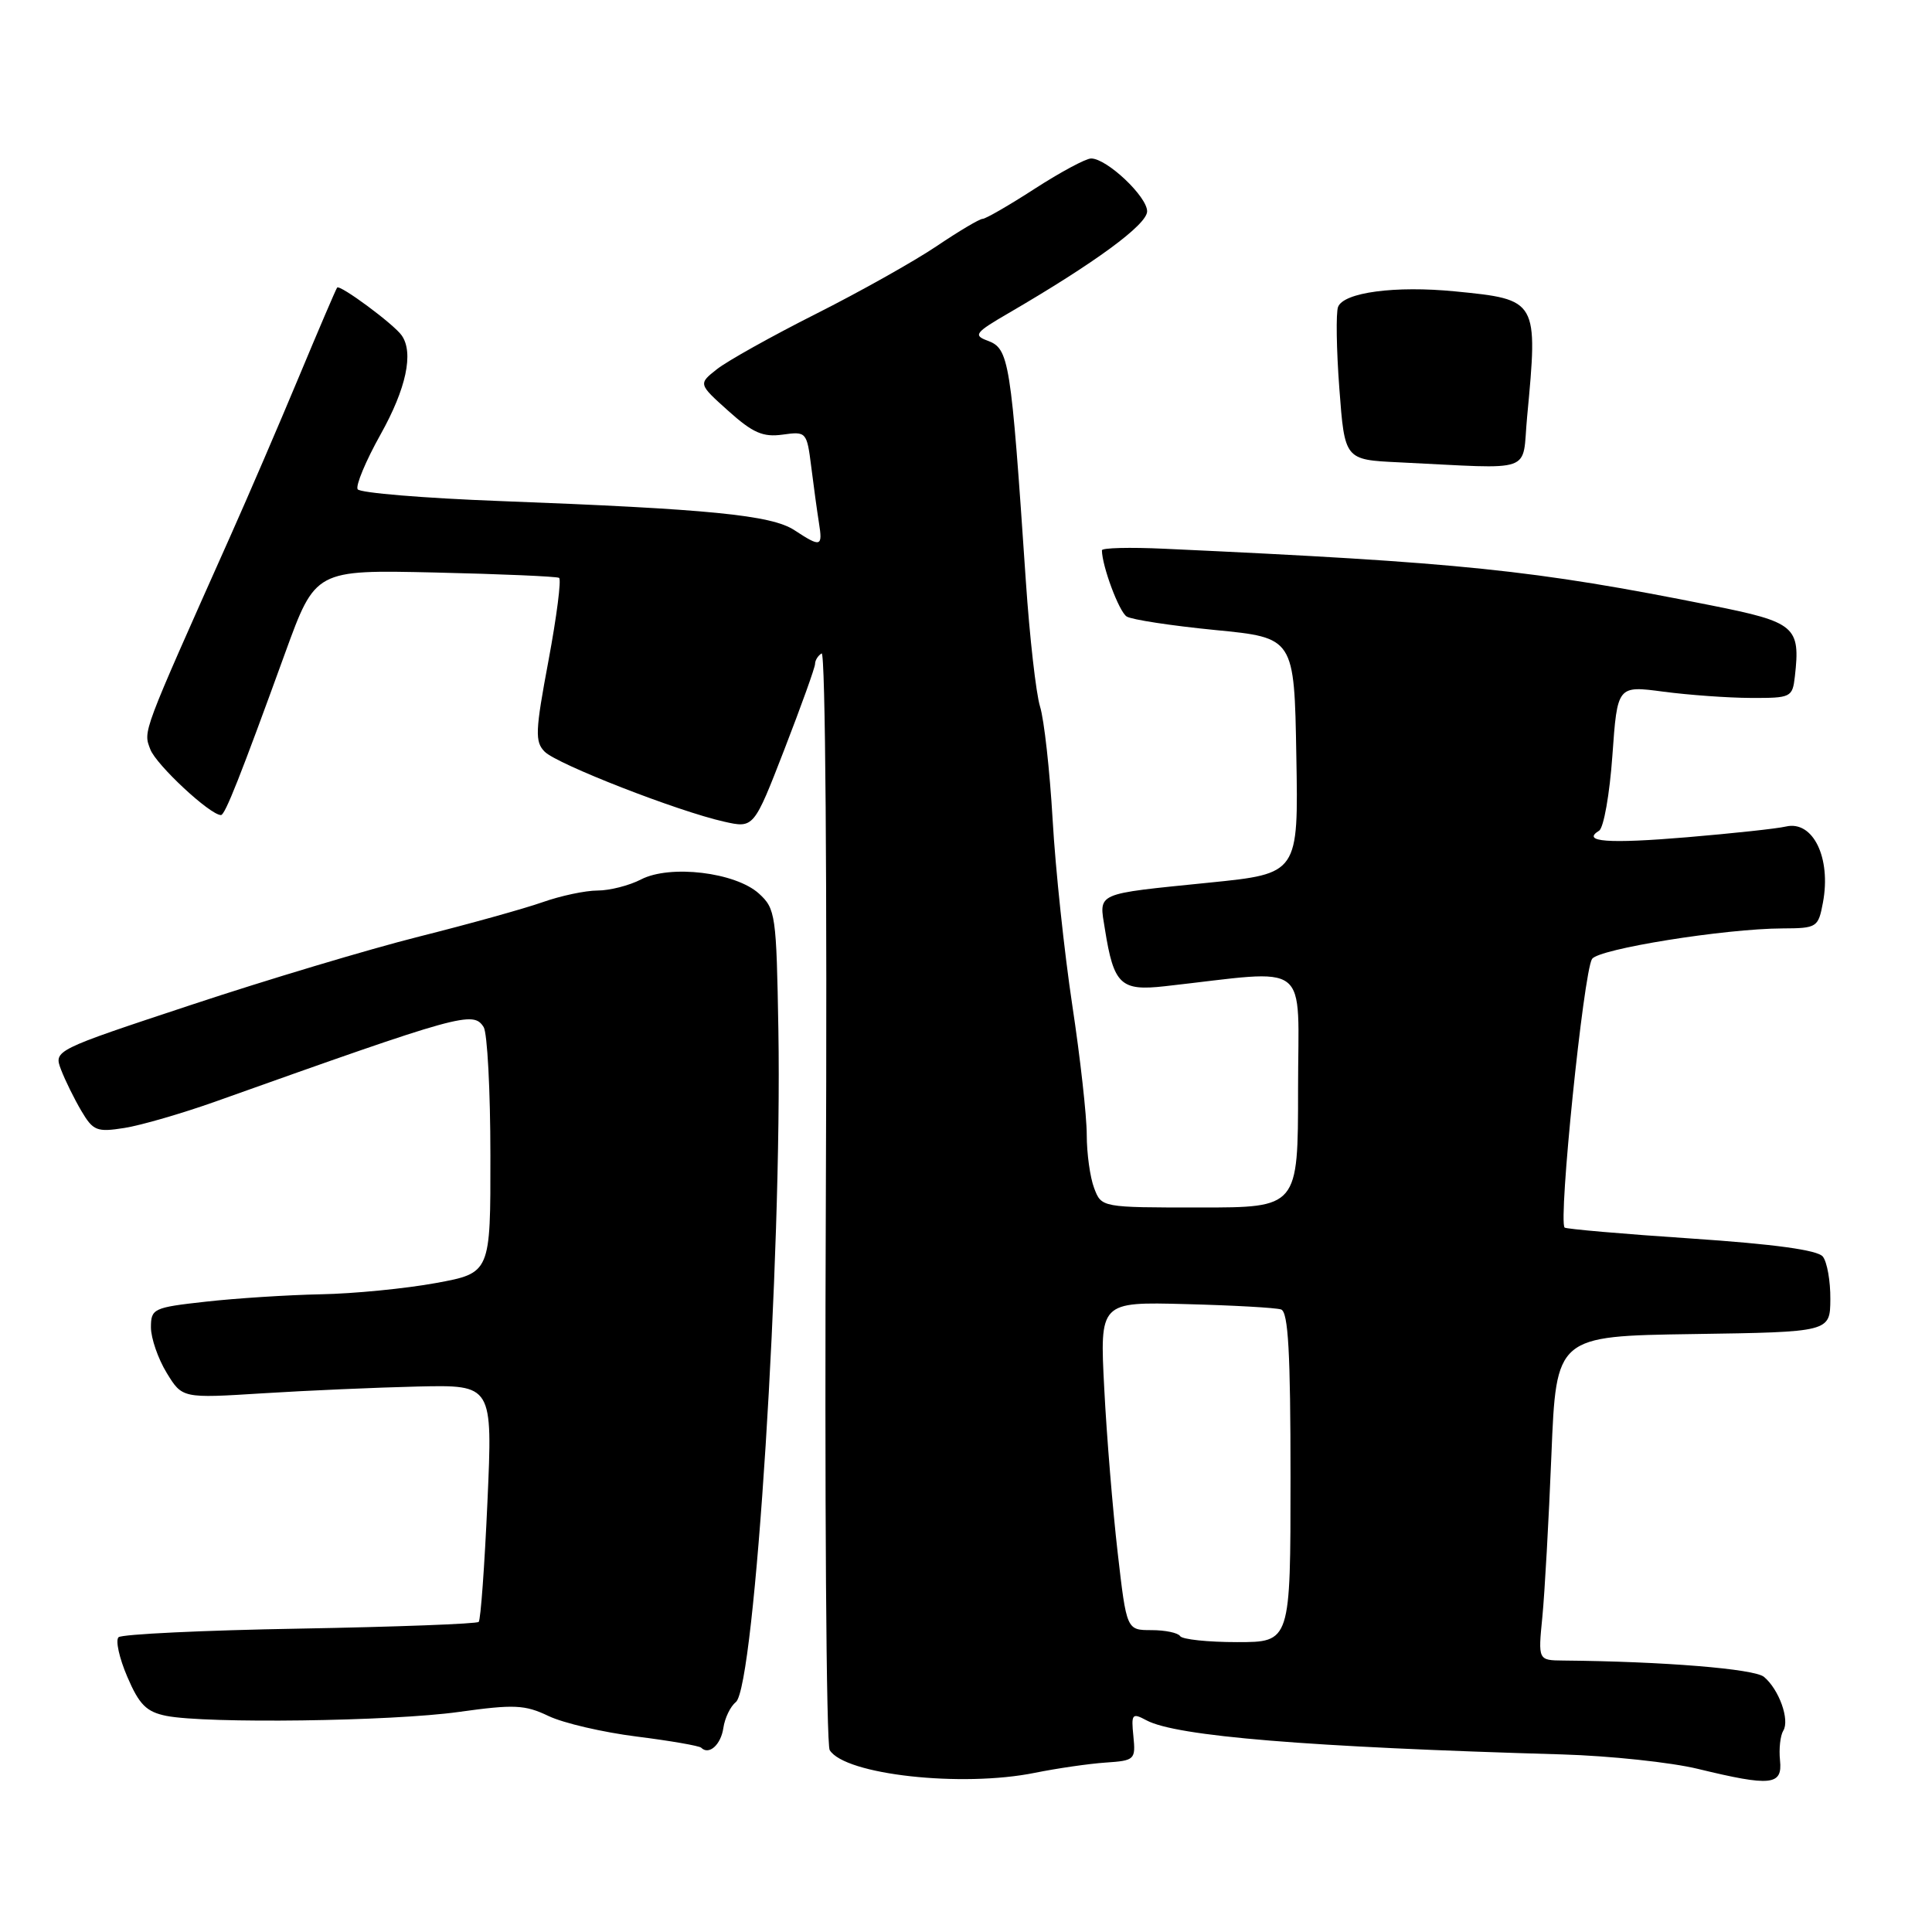 <?xml version="1.0" encoding="UTF-8" standalone="no"?>
<!DOCTYPE svg PUBLIC "-//W3C//DTD SVG 1.1//EN" "http://www.w3.org/Graphics/SVG/1.1/DTD/svg11.dtd" >
<svg xmlns="http://www.w3.org/2000/svg" xmlns:xlink="http://www.w3.org/1999/xlink" version="1.1" viewBox="0 0 256 256">
 <g >
 <path fill="currentColor"
d=" M 137.11 234.91 C 140.08 234.31 144.30 233.70 146.50 233.55 C 150.36 233.29 150.49 233.16 150.18 230.06 C 149.88 227.10 150.01 226.93 151.91 227.95 C 155.86 230.07 173.30 231.50 207.00 232.47 C 213.32 232.66 221.43 233.52 225.00 234.39 C 234.68 236.74 236.21 236.58 235.86 233.25 C 235.70 231.74 235.90 229.97 236.29 229.33 C 237.18 227.90 235.73 223.85 233.73 222.19 C 232.45 221.13 220.42 220.15 207.15 220.03 C 203.80 220.00 203.80 220.00 204.37 214.25 C 204.68 211.09 205.22 201.42 205.57 192.77 C 206.21 177.04 206.21 177.04 224.35 176.77 C 242.50 176.50 242.50 176.50 242.53 172.14 C 242.55 169.75 242.10 167.21 241.53 166.50 C 240.84 165.64 235.10 164.85 224.09 164.11 C 215.06 163.51 207.52 162.85 207.32 162.66 C 206.46 161.79 209.82 128.92 210.95 127.07 C 211.78 125.74 228.54 123.05 236.20 123.02 C 240.76 123.00 240.93 122.89 241.55 119.59 C 242.66 113.66 240.23 108.68 236.64 109.52 C 235.46 109.80 229.57 110.43 223.54 110.94 C 213.06 111.82 209.49 111.55 211.89 110.07 C 212.50 109.69 213.29 105.21 213.65 100.11 C 214.31 90.84 214.31 90.84 220.41 91.65 C 223.76 92.09 228.97 92.47 232.00 92.48 C 237.32 92.50 237.51 92.41 237.83 89.63 C 238.58 83.02 237.90 82.44 226.76 80.22 C 203.16 75.50 193.75 74.53 154.25 72.71 C 149.71 72.50 146.00 72.59 146.01 72.92 C 146.03 75.02 148.28 81.06 149.29 81.69 C 149.95 82.11 155.22 82.91 161.00 83.48 C 171.50 84.50 171.50 84.50 171.77 100.13 C 172.05 115.76 172.05 115.76 160.27 116.95 C 144.91 118.51 145.62 118.19 146.41 123.14 C 147.58 130.48 148.49 131.34 154.35 130.68 C 174.01 128.49 172.00 126.93 172.00 144.36 C 172.00 160.00 172.00 160.00 158.98 160.00 C 145.95 160.00 145.95 160.00 144.98 157.43 C 144.44 156.02 144.00 152.84 144.00 150.37 C 144.00 147.89 143.14 140.16 142.08 133.18 C 141.03 126.21 139.85 115.15 139.48 108.62 C 139.10 102.09 138.35 95.34 137.81 93.62 C 137.28 91.90 136.43 84.42 135.93 77.00 C 133.94 47.56 133.73 46.20 130.83 45.13 C 128.94 44.43 129.22 44.06 133.61 41.51 C 145.12 34.81 152.00 29.76 152.00 28.00 C 152.00 26.04 146.66 21.00 144.58 21.00 C 143.88 21.00 140.53 22.80 137.12 25.00 C 133.72 27.20 130.60 29.00 130.20 29.00 C 129.80 29.00 127.05 30.63 124.09 32.63 C 121.13 34.62 113.94 38.66 108.10 41.60 C 102.27 44.54 96.38 47.83 95.01 48.91 C 92.52 50.87 92.52 50.87 96.51 54.45 C 99.75 57.36 101.10 57.95 103.70 57.59 C 106.84 57.15 106.91 57.23 107.49 61.82 C 107.81 64.39 108.27 67.74 108.51 69.25 C 109.03 72.48 108.78 72.56 105.26 70.25 C 102.21 68.25 93.97 67.44 66.22 66.39 C 56.16 66.01 47.69 65.31 47.39 64.83 C 47.10 64.35 48.46 61.08 50.43 57.56 C 53.83 51.48 54.84 46.75 53.23 44.45 C 52.20 42.96 45.00 37.64 44.67 38.11 C 44.51 38.32 42.22 43.67 39.58 50.00 C 36.94 56.33 32.87 65.78 30.54 71.00 C 18.70 97.54 18.98 96.80 19.92 99.30 C 20.71 101.36 27.84 108.00 29.28 108.00 C 29.82 108.00 31.83 102.92 37.79 86.50 C 41.79 75.50 41.79 75.50 57.64 75.86 C 66.36 76.06 73.76 76.38 74.08 76.57 C 74.40 76.75 73.77 81.68 72.68 87.52 C 70.92 96.90 70.86 98.29 72.18 99.61 C 73.84 101.27 89.82 107.50 95.93 108.87 C 99.88 109.76 99.88 109.76 103.94 99.29 C 106.17 93.53 108.00 88.44 108.00 87.97 C 108.00 87.50 108.39 86.87 108.87 86.58 C 109.37 86.27 109.61 117.21 109.43 158.30 C 109.26 198.05 109.48 231.17 109.94 231.90 C 111.95 235.16 127.42 236.87 137.11 234.91 Z  M 95.85 228.96 C 96.04 227.65 96.78 226.11 97.50 225.54 C 100.02 223.53 103.64 166.48 103.14 136.50 C 102.88 121.22 102.77 120.41 100.56 118.40 C 97.44 115.58 88.79 114.54 84.94 116.53 C 83.38 117.34 80.78 118.00 79.18 118.00 C 77.57 118.00 74.28 118.70 71.88 119.55 C 69.47 120.40 62.10 122.45 55.50 124.11 C 48.90 125.77 35.31 129.84 25.31 133.16 C 7.12 139.18 7.12 139.18 8.09 141.74 C 8.63 143.15 9.84 145.61 10.78 147.20 C 12.34 149.84 12.83 150.04 16.49 149.46 C 18.70 149.11 24.10 147.54 28.50 145.98 C 61.20 134.33 62.70 133.91 64.09 136.10 C 64.57 136.87 64.98 144.52 64.98 153.09 C 65.00 168.68 65.00 168.68 57.75 170.01 C 53.76 170.74 46.90 171.42 42.50 171.50 C 38.10 171.59 31.24 172.03 27.25 172.48 C 20.31 173.25 20.00 173.40 20.00 175.90 C 20.01 177.33 20.94 180.03 22.08 181.90 C 24.15 185.29 24.15 185.29 34.82 184.62 C 40.70 184.25 49.95 183.85 55.39 183.72 C 65.28 183.50 65.28 183.50 64.59 198.97 C 64.21 207.47 63.69 214.65 63.43 214.91 C 63.16 215.17 52.50 215.57 39.73 215.80 C 26.95 216.02 16.15 216.54 15.71 216.94 C 15.28 217.34 15.80 219.70 16.87 222.19 C 18.45 225.88 19.40 226.83 22.03 227.36 C 27.32 228.41 51.88 228.09 60.80 226.84 C 68.12 225.82 69.54 225.88 72.68 227.38 C 74.64 228.32 79.90 229.54 84.35 230.10 C 88.81 230.66 92.66 231.33 92.91 231.58 C 93.94 232.61 95.52 231.20 95.85 228.96 Z  M 202.35 55.25 C 203.81 39.73 203.79 39.69 192.81 38.61 C 184.88 37.83 178.04 38.74 177.30 40.67 C 177.01 41.43 177.08 46.30 177.47 51.48 C 178.18 60.92 178.18 60.92 185.34 61.26 C 203.67 62.14 201.63 62.86 202.35 55.25 Z  M 156.37 216.79 C 156.10 216.36 154.40 216.00 152.58 216.00 C 149.28 216.00 149.28 216.00 148.10 205.75 C 147.45 200.11 146.64 190.32 146.32 184.00 C 145.72 172.50 145.72 172.50 157.11 172.80 C 163.37 172.96 169.06 173.28 169.75 173.51 C 170.70 173.84 171.00 179.19 171.00 195.76 C 171.00 217.59 171.00 217.59 163.93 217.59 C 160.04 217.59 156.64 217.23 156.37 216.79 Z "/>
</g>
</svg>